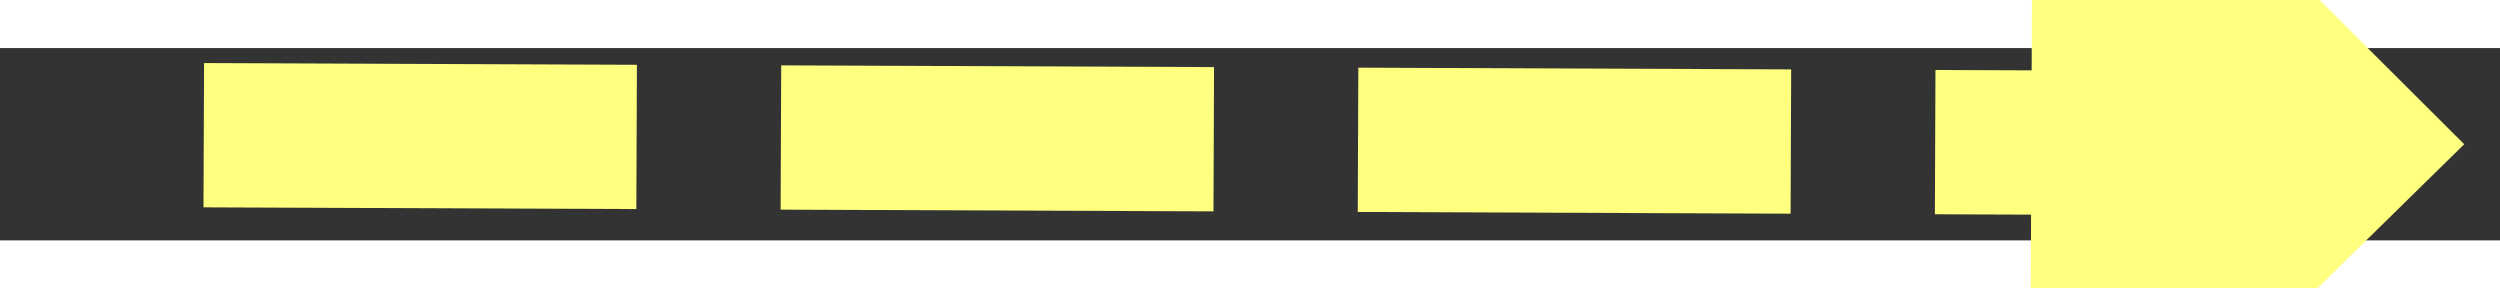 ﻿<?xml version="1.0" encoding="utf-8"?>
<svg version="1.1" xmlns:xlink="http://www.w3.org/1999/xlink" width="52px" height="6px" preserveAspectRatio="xMinYMid meet" viewBox="1024 1279  52 4" xmlns="http://www.w3.org/2000/svg">
  <rect x="1024" y="1279" width="52" height="4" fill="#333333" stroke="none"/>
  <g transform="matrix(-0.017 -1 1 -0.017 -212.48 2353.197 )">
    <path d="M 1065 1290.4  L 1074 1281.5  L 1065 1272.6  L 1065 1290.4  Z " fill-rule="nonzero" fill="#ffff80" stroke="none" transform="matrix(-0.021 1 -1 -0.021 2354.056 258.497 )" />
    <path d="M 1027 1281.5  L 1067 1281.5  " stroke-width="3" stroke-dasharray="9,3" stroke="#ffff80" fill="none" transform="matrix(-0.021 1 -1 -0.021 2354.056 258.497 )" />
  </g>
</svg>